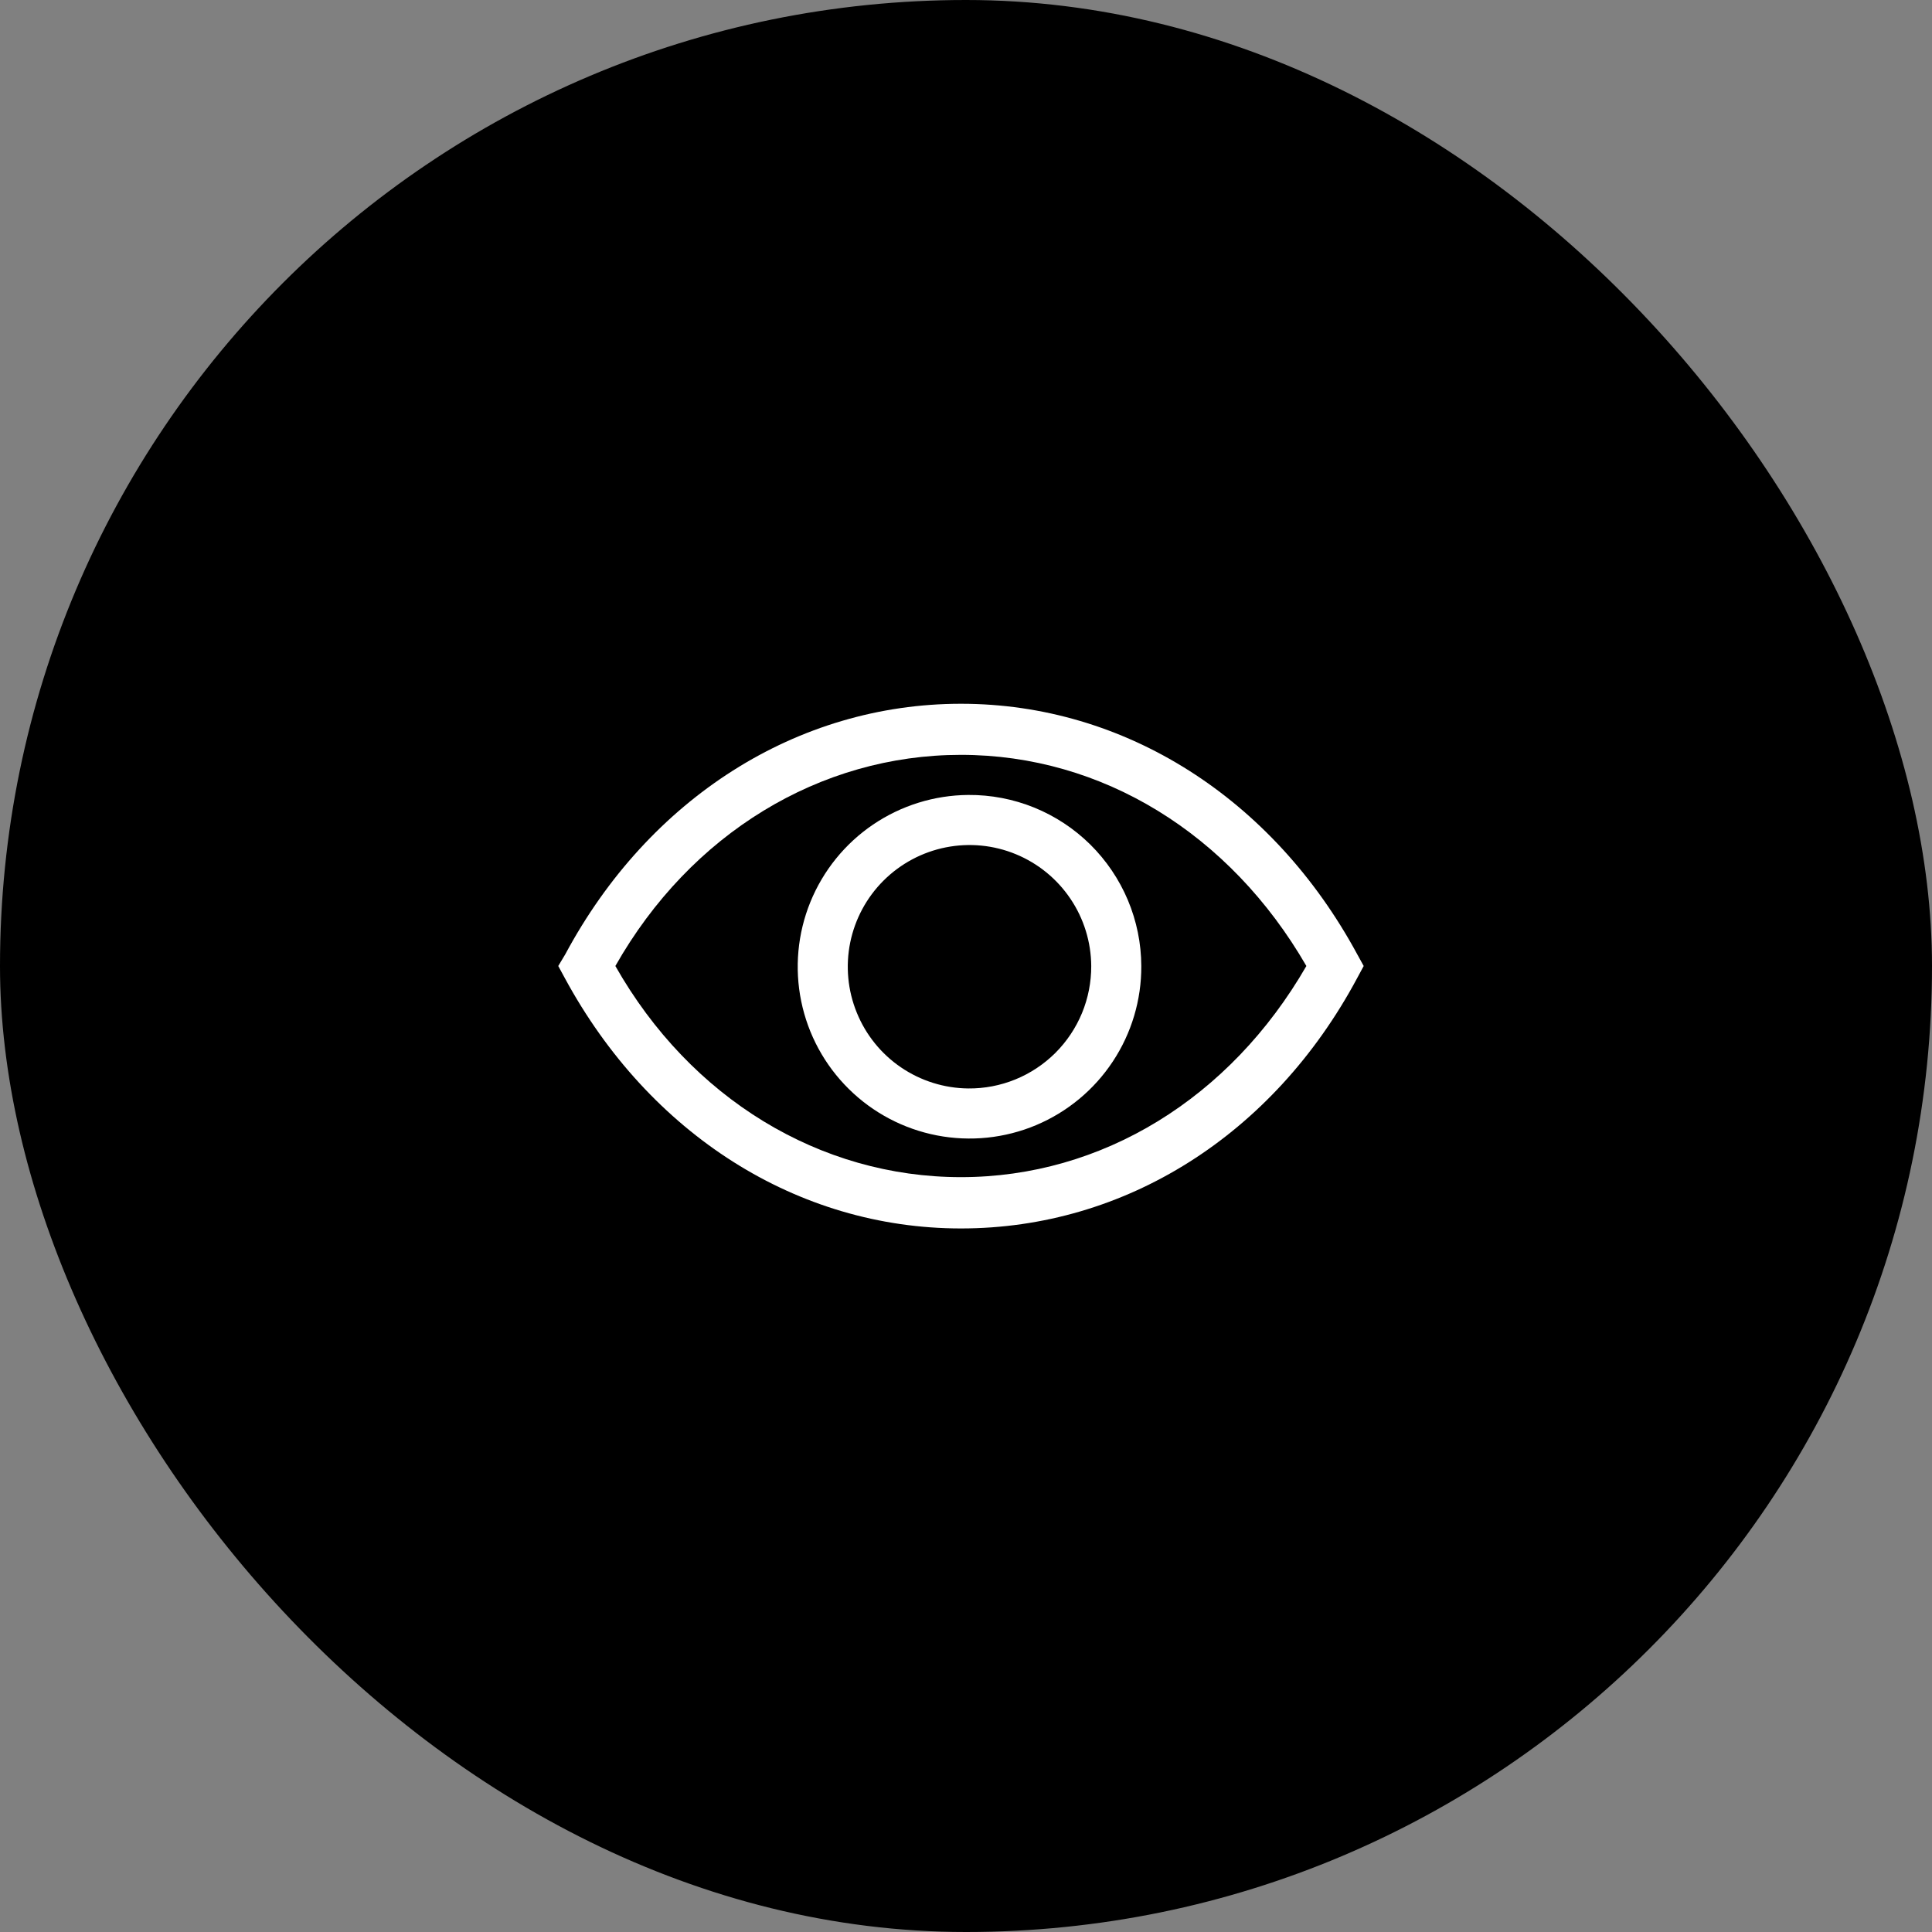 <svg width="45" height="45" viewBox="0 0 45 45" fill="none" xmlns="http://www.w3.org/2000/svg">
<rect x="0" y="0" width="45" height="45" fill="#808080" stroke="none"/>
<rect width="45" height="45" rx="22.5" fill="black"/>
<g clip-path="url(#clip0_3569_430)">
<path d="M31.612 22.226C29.646 18.592 26.198 16.392 22.383 16.392C18.568 16.392 15.115 18.592 13.167 22.226L13.003 22.5L13.155 22.78C15.121 26.414 18.568 28.613 22.383 28.613C26.198 28.613 29.652 26.443 31.612 22.78L31.763 22.5L31.612 22.226ZM22.383 27.418C19.099 27.418 16.083 25.586 14.333 22.5C16.083 19.414 19.099 17.582 22.383 17.582C25.668 17.582 28.648 19.42 30.428 22.5C28.648 25.586 25.662 27.418 22.383 27.418Z" fill="white"/>
<path d="M22.552 18.516C21.762 18.522 20.99 18.762 20.335 19.206C19.681 19.65 19.173 20.278 18.875 21.01C18.577 21.743 18.503 22.548 18.662 23.322C18.821 24.097 19.206 24.807 19.769 25.363C20.331 25.919 21.046 26.296 21.823 26.446C22.599 26.596 23.403 26.513 24.132 26.207C24.861 25.9 25.483 25.385 25.919 24.725C26.356 24.065 26.587 23.291 26.583 22.5C26.581 21.974 26.475 21.453 26.271 20.967C26.067 20.482 25.769 20.041 25.395 19.671C25.02 19.301 24.577 19.009 24.089 18.81C23.601 18.612 23.079 18.512 22.552 18.516ZM22.552 25.352C21.994 25.347 21.449 25.176 20.987 24.862C20.525 24.548 20.166 24.104 19.956 23.586C19.745 23.069 19.692 22.501 19.803 21.953C19.915 21.406 20.185 20.903 20.581 20.509C20.977 20.115 21.481 19.846 22.029 19.737C22.577 19.628 23.145 19.683 23.661 19.896C24.178 20.109 24.62 20.47 24.932 20.933C25.245 21.396 25.413 21.941 25.417 22.5C25.418 22.876 25.345 23.249 25.202 23.596C25.058 23.944 24.847 24.259 24.581 24.525C24.314 24.79 23.998 25 23.65 25.142C23.301 25.284 22.928 25.356 22.552 25.352Z" fill="white"/>
</g>
<defs>
<clipPath id="clip0_3569_430">
<rect width="21" height="21" fill="white" transform="translate(12 12)"/>
</clipPath>
</defs>
</svg>
